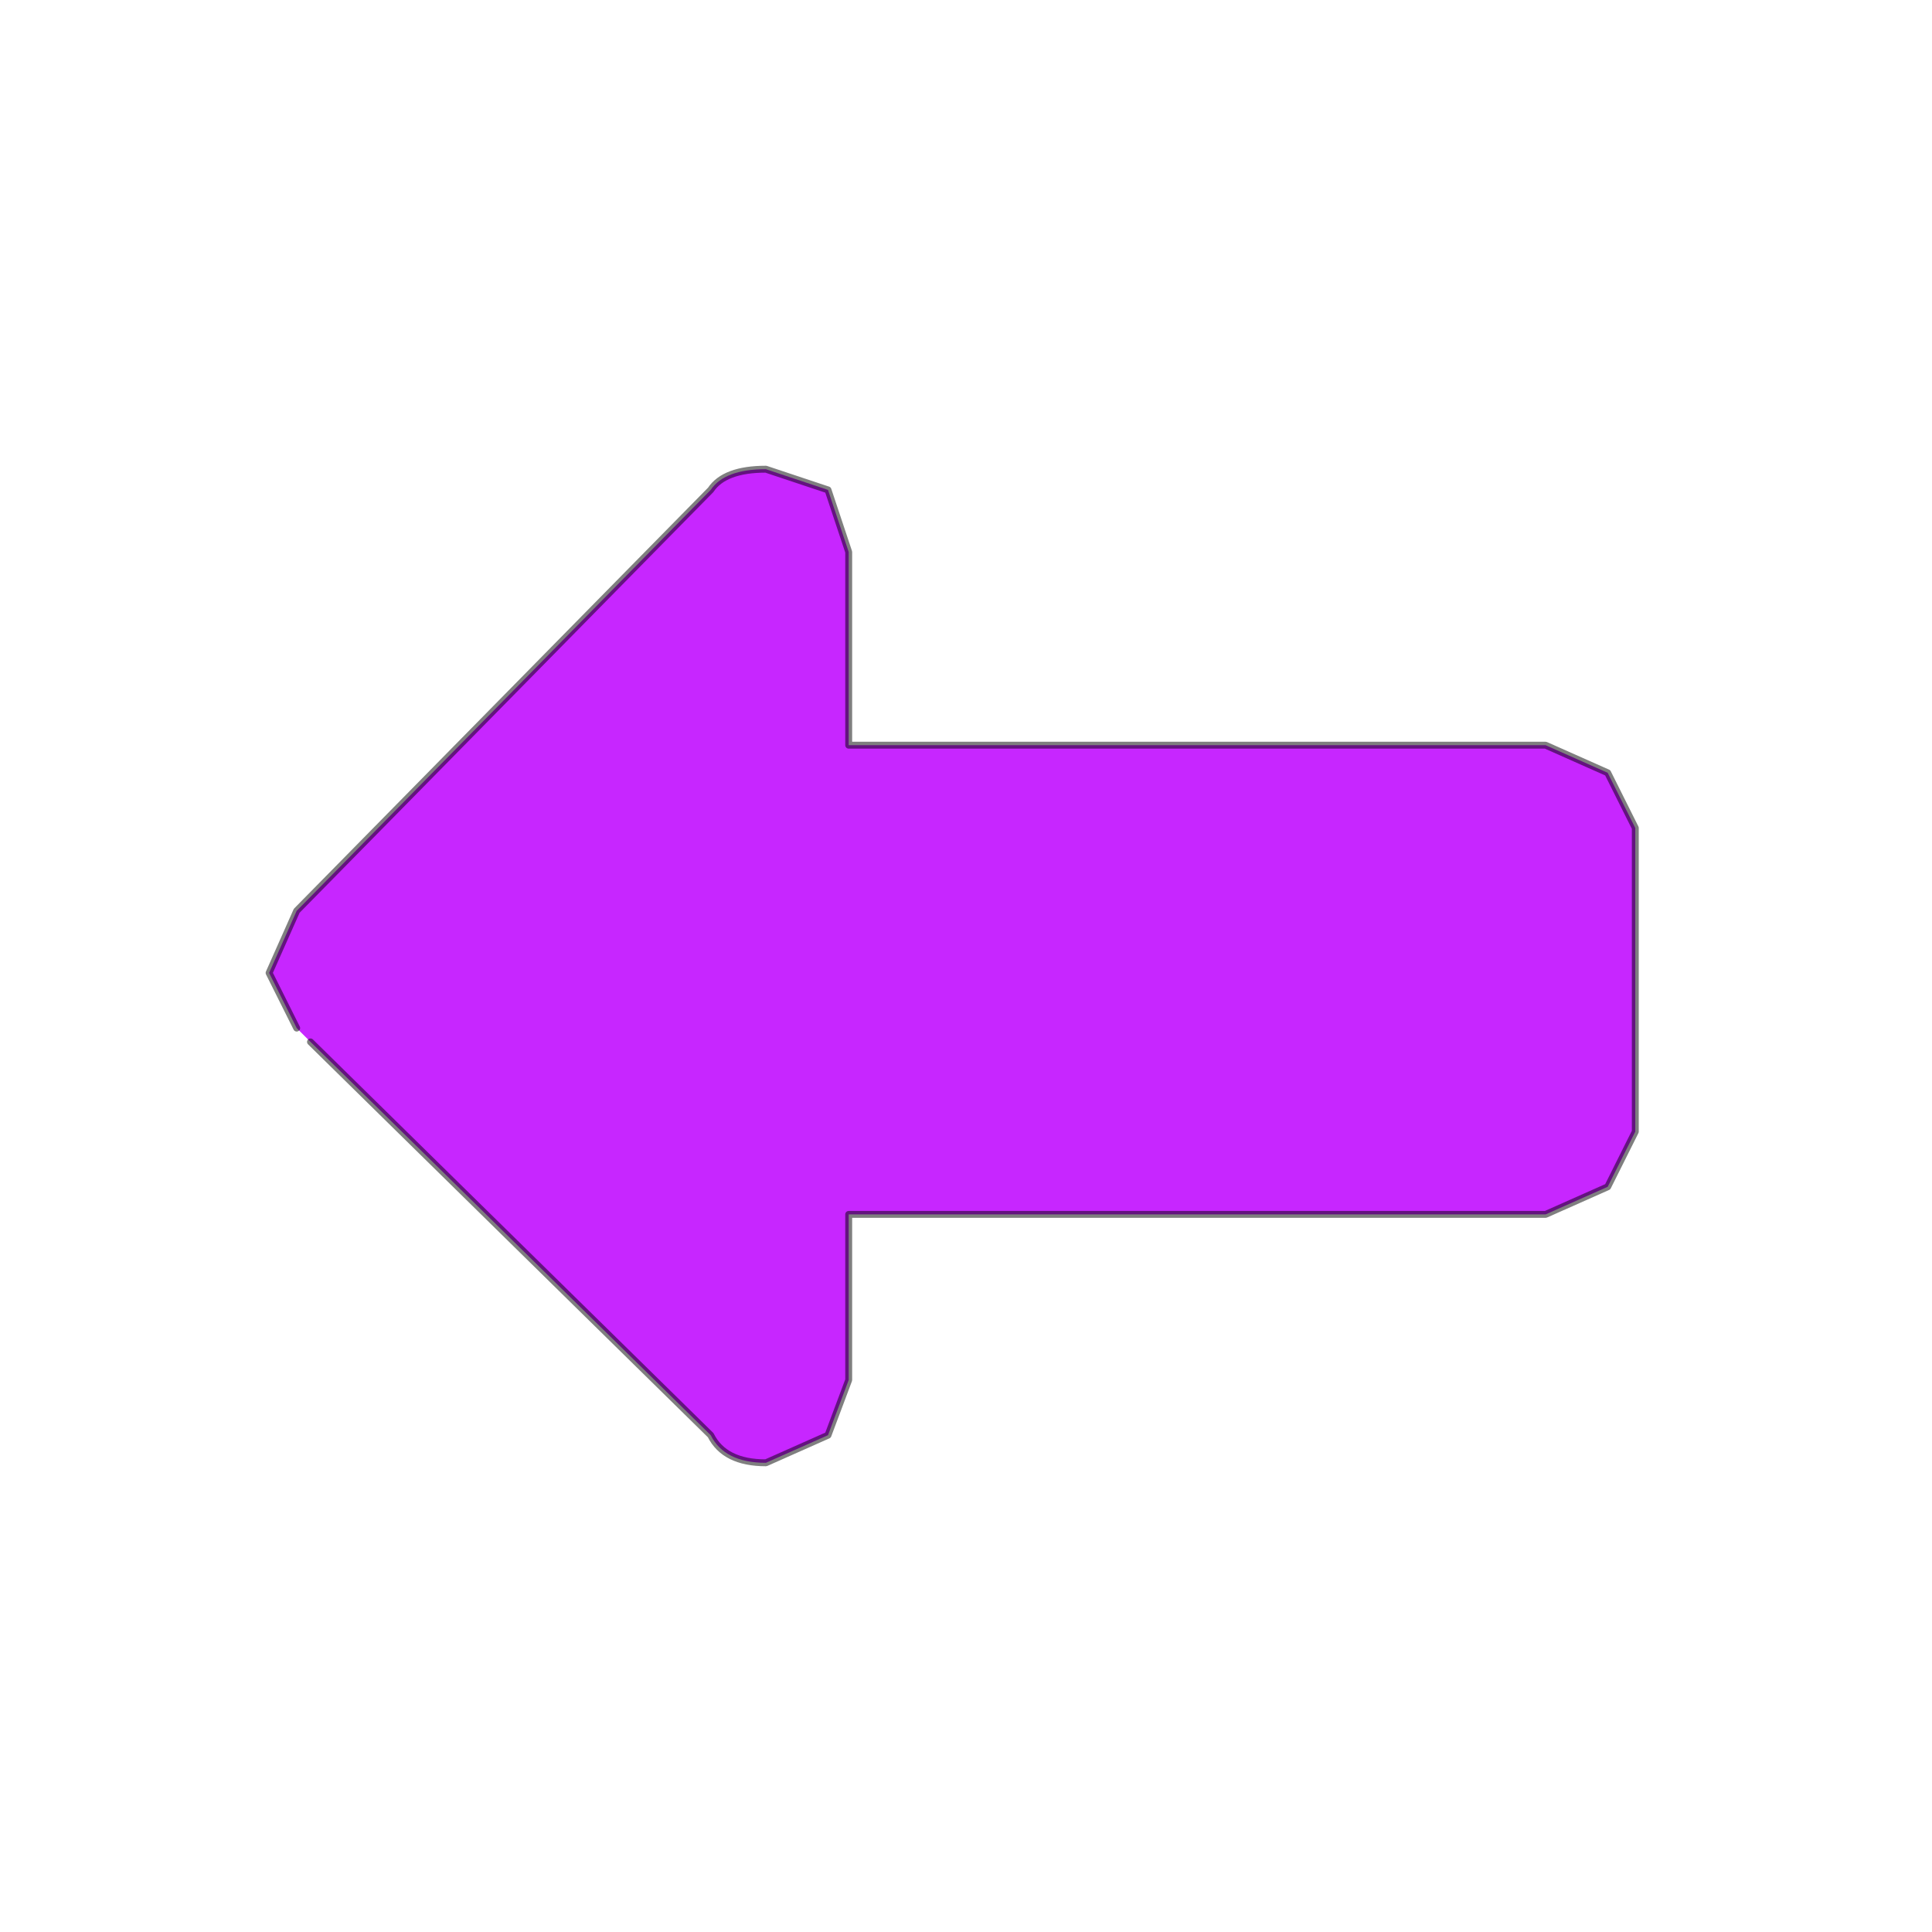 <?xml version="1.0" encoding="UTF-8" standalone="no"?>
<svg xmlns:xlink="http://www.w3.org/1999/xlink" height="14.0px" width="14.0px" xmlns="http://www.w3.org/2000/svg">
  <g transform="matrix(1.0, 0.0, 0.0, 1.0, 0.0, 0.0)">
    <use height="14.0" transform="matrix(1.0, 0.0, 0.0, 1.0, 0.0, 0.0)" width="14.0" xlink:href="#shape0"/>
  </g>
  <defs>
    <g id="shape0" transform="matrix(1.0, 0.0, 0.0, 1.0, 0.0, 0.0)">
      <path d="M14.0 0.0 L14.0 14.0 0.0 14.0 0.0 0.0 14.0 0.0" fill="#ffffff" fill-opacity="0.0" fill-rule="evenodd" stroke="none"/>
      <path d="M2.15 7.45 L1.95 7.05 2.15 6.6 5.15 3.55 Q5.25 3.4 5.55 3.4 L6.0 3.55 6.15 4.0 6.15 5.4 11.2 5.4 11.65 5.6 11.85 6.0 11.85 8.2 11.65 8.6 11.2 8.8 6.15 8.8 6.15 10.0 6.0 10.4 5.55 10.6 Q5.25 10.6 5.15 10.4 L2.25 7.55 2.15 7.45" fill="#c726ff" fill-rule="evenodd" stroke="none"/>
      <path d="M2.15 7.45 L1.95 7.05 2.15 6.6 5.15 3.55 Q5.25 3.4 5.55 3.4 L6.0 3.55 6.15 4.0 6.15 5.4 11.2 5.4 11.65 5.6 11.85 6.0 11.85 8.2 11.65 8.6 11.2 8.8 6.15 8.8 6.15 10.0 6.0 10.4 5.55 10.6 Q5.25 10.6 5.15 10.4 L2.25 7.55" fill="none" stroke="#000000" stroke-linecap="round" stroke-linejoin="round" stroke-opacity="0.502" stroke-width="0.05"/>
    </g>
  </defs>
</svg>
